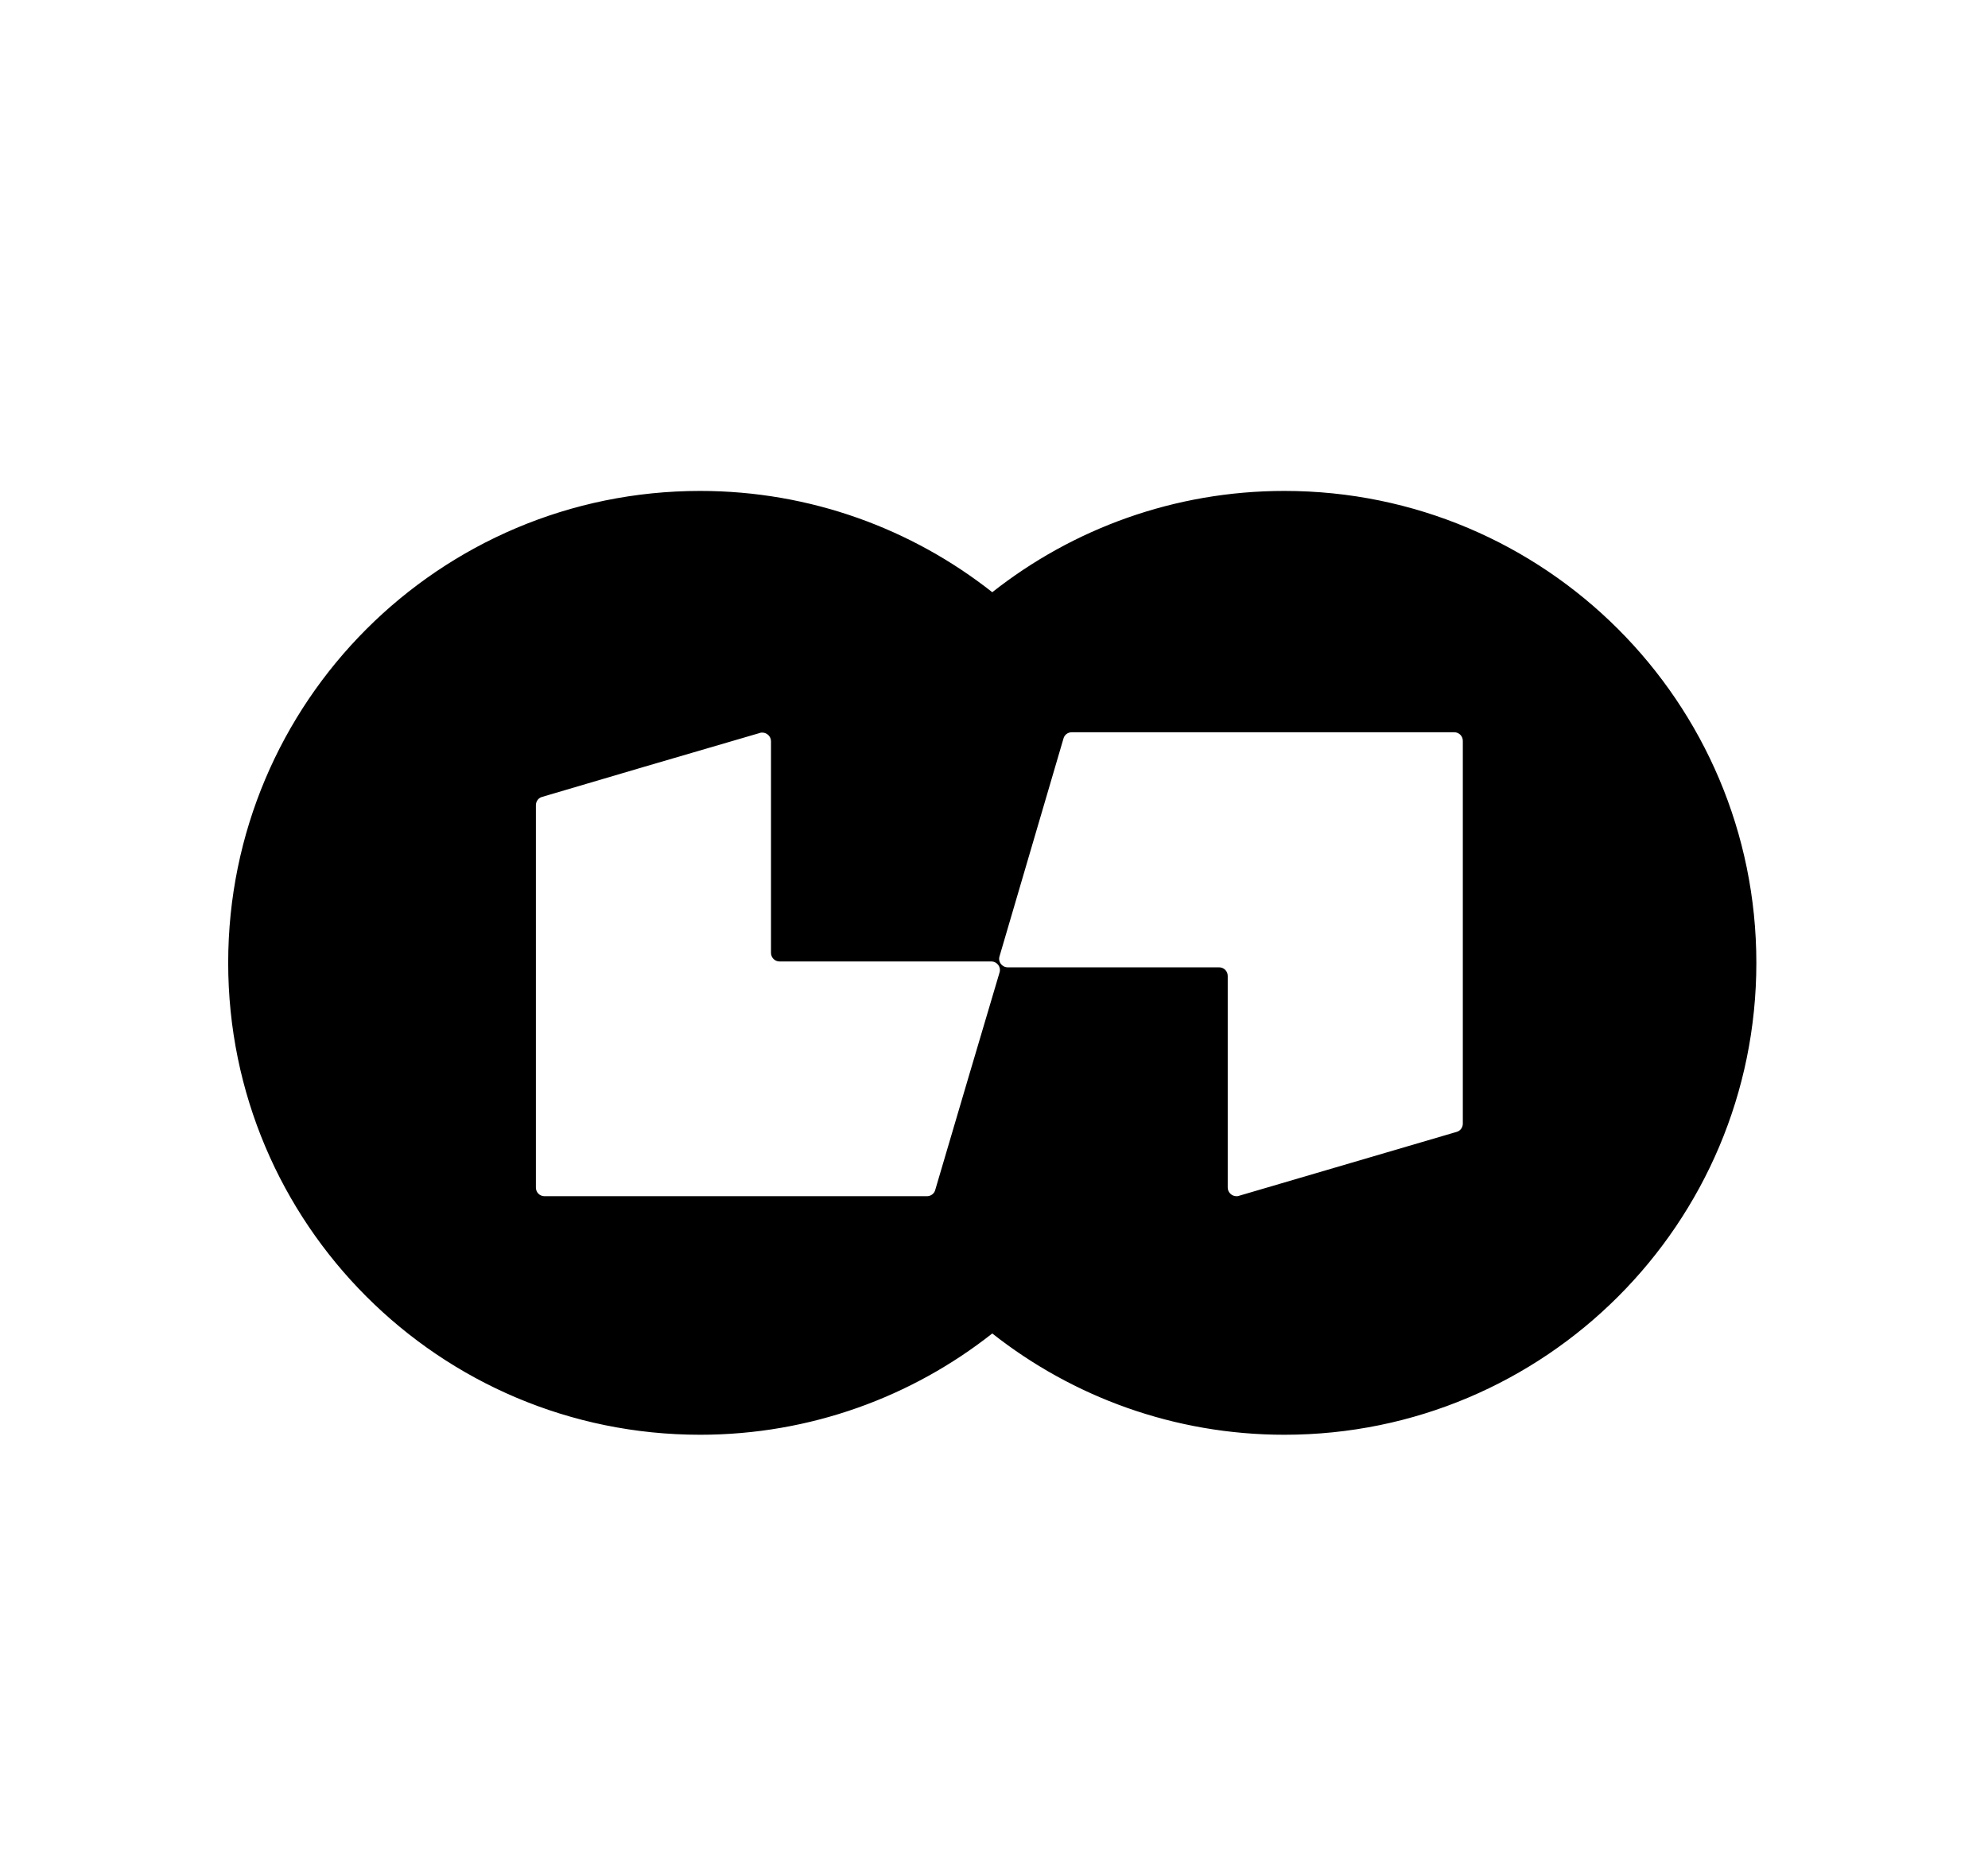 <?xml version="1.0" encoding="utf-8"?>
<!-- Generator: Adobe Illustrator 21.0.0, SVG Export Plug-In . SVG Version: 6.00 Build 0)  -->
<svg version="1.1" id="图层_1" xmlns="http://www.w3.org/2000/svg" xmlns:xlink="http://www.w3.org/1999/xlink" x="0px" y="0px"
	 viewBox="0 0 575 542.4" style="enable-background:new 0 0 575 542.4;" xml:space="preserve">
<g>
	<path d="M371.5,414.5c-30.9,0-60-10.1-84.2-29.2l-0.3-0.2l-0.3,0.2c-24.2,19.1-53.3,29.2-84.2,29.2c-75,0-136-61-136-136
		c0-75,61-136,136-136c30.9,0,60,10.1,84.2,29.2l0.3,0.2l0.3-0.2c24.2-19.1,53.3-29.2,84.2-29.2c75,0,136,61,136,136
		C507.5,353.5,446.5,414.5,371.5,414.5z M220.5,211.3c-0.3,0-0.6,0-0.9,0.1l-63,18.5c-1.3,0.4-2.2,1.6-2.2,2.9v110.6
		c0,1.7,1.3,3,3,3h110.6c1.3,0,2.5-0.9,2.9-2.2l18.5-63c0.2-0.6,0.2-1.2,0-1.7c0.5,0.5,1.2,0.7,2,0.7h61.2c1.1,0,2,0.9,2,2v61.2
		c0,1.7,1.3,3,3,3c0.3,0,0.6,0,0.9-0.1l63-18.5c1.3-0.4,2.2-1.6,2.2-2.9V214.3c0-1.7-1.3-3-3-3H310c-1.3,0-2.5,0.9-2.9,2.2l-18.5,63
		c-0.2,0.6-0.2,1.2,0,1.7c-0.5-0.5-1.2-0.7-2-0.7h-61.2c-1.1,0-2-0.9-2-2v-61.2C223.5,212.7,222.2,211.3,220.5,211.3z"/>
	<path d="M371.5,143c36.2,0,70.2,14.1,95.8,39.7c25.6,25.6,39.7,59.6,39.7,95.8s-14.1,70.2-39.7,95.8S407.7,414,371.5,414
		c-30.8,0-59.8-10.1-83.9-29.1l-0.6-0.5l-0.6,0.5c-24.1,19-53.1,29.1-83.9,29.1c-36.2,0-70.2-14.1-95.8-39.7
		C81.1,348.7,67,314.7,67,278.5s14.1-70.2,39.7-95.8c25.6-25.6,59.6-39.7,95.8-39.7c30.8,0,59.8,10.1,83.9,29.1l0.6,0.5l0.6-0.5
		C311.7,153.1,340.7,143,371.5,143 M288,277.3c-0.4-0.2-0.9-0.3-1.3-0.3h-61.2c-0.8,0-1.5-0.7-1.5-1.5v-61.2c0-1.9-1.6-3.5-3.5-3.5
		c-0.3,0-0.7,0-1,0.1l-33.5,9.8l-29.5,8.7c-1.5,0.4-2.5,1.8-2.5,3.4v110.6c0,1.9,1.6,3.5,3.5,3.5h110.6c1.5,0,2.9-1,3.4-2.5
		l9.5-32.2l9.1-30.8c0.1-0.3,0.1-0.6,0.1-0.9c0.4,0.2,0.9,0.3,1.3,0.3h61.2c0.8,0,1.5,0.7,1.5,1.5v61.2c0,1.9,1.6,3.5,3.5,3.5
		c0.3,0,0.7,0,1-0.1l63-18.5c1.5-0.4,2.5-1.8,2.5-3.4V214.3c0-1.9-1.6-3.5-3.5-3.5H310c-1.5,0-2.9,1-3.4,2.5l-18.5,63
		C288.1,276.7,288,277,288,277.3 M371.5,142c-31.9,0-61.3,11-84.5,29.3C263.8,153,234.4,142,202.5,142C127.1,142,66,203.1,66,278.5
		S127.1,415,202.5,415c31.9,0,61.3-11,84.5-29.3c23.2,18.3,52.6,29.3,84.5,29.3c75.4,0,136.5-61.1,136.5-136.5S446.9,142,371.5,142
		L371.5,142z M291.5,279.8c-1.7,0-2.9-1.6-2.4-3.2l18.5-63c0.3-1.1,1.3-1.8,2.4-1.8h110.6c1.4,0,2.5,1.1,2.5,2.5V325
		c0,1.1-0.7,2.1-1.8,2.4l-63,18.5c-0.2,0.1-0.5,0.1-0.7,0.1c-1.3,0-2.5-1.1-2.5-2.5v-61.2c0-1.4-1.1-2.5-2.5-2.5H291.5L291.5,279.8z
		 M157.5,346c-1.4,0-2.5-1.1-2.5-2.5V232.9c0-1.1,0.7-2.1,1.8-2.4l29.5-8.7l33.5-9.8c0.2-0.1,0.5-0.1,0.7-0.1c1.3,0,2.5,1.1,2.5,2.5
		v61.2c0,1.4,1.1,2.5,2.5,2.5h61.2c1.7,0,2.9,1.6,2.4,3.2L280,312l-9.5,32.2c-0.3,1.1-1.3,1.8-2.4,1.8H157.5L157.5,346z"/>
</g>
</svg>
